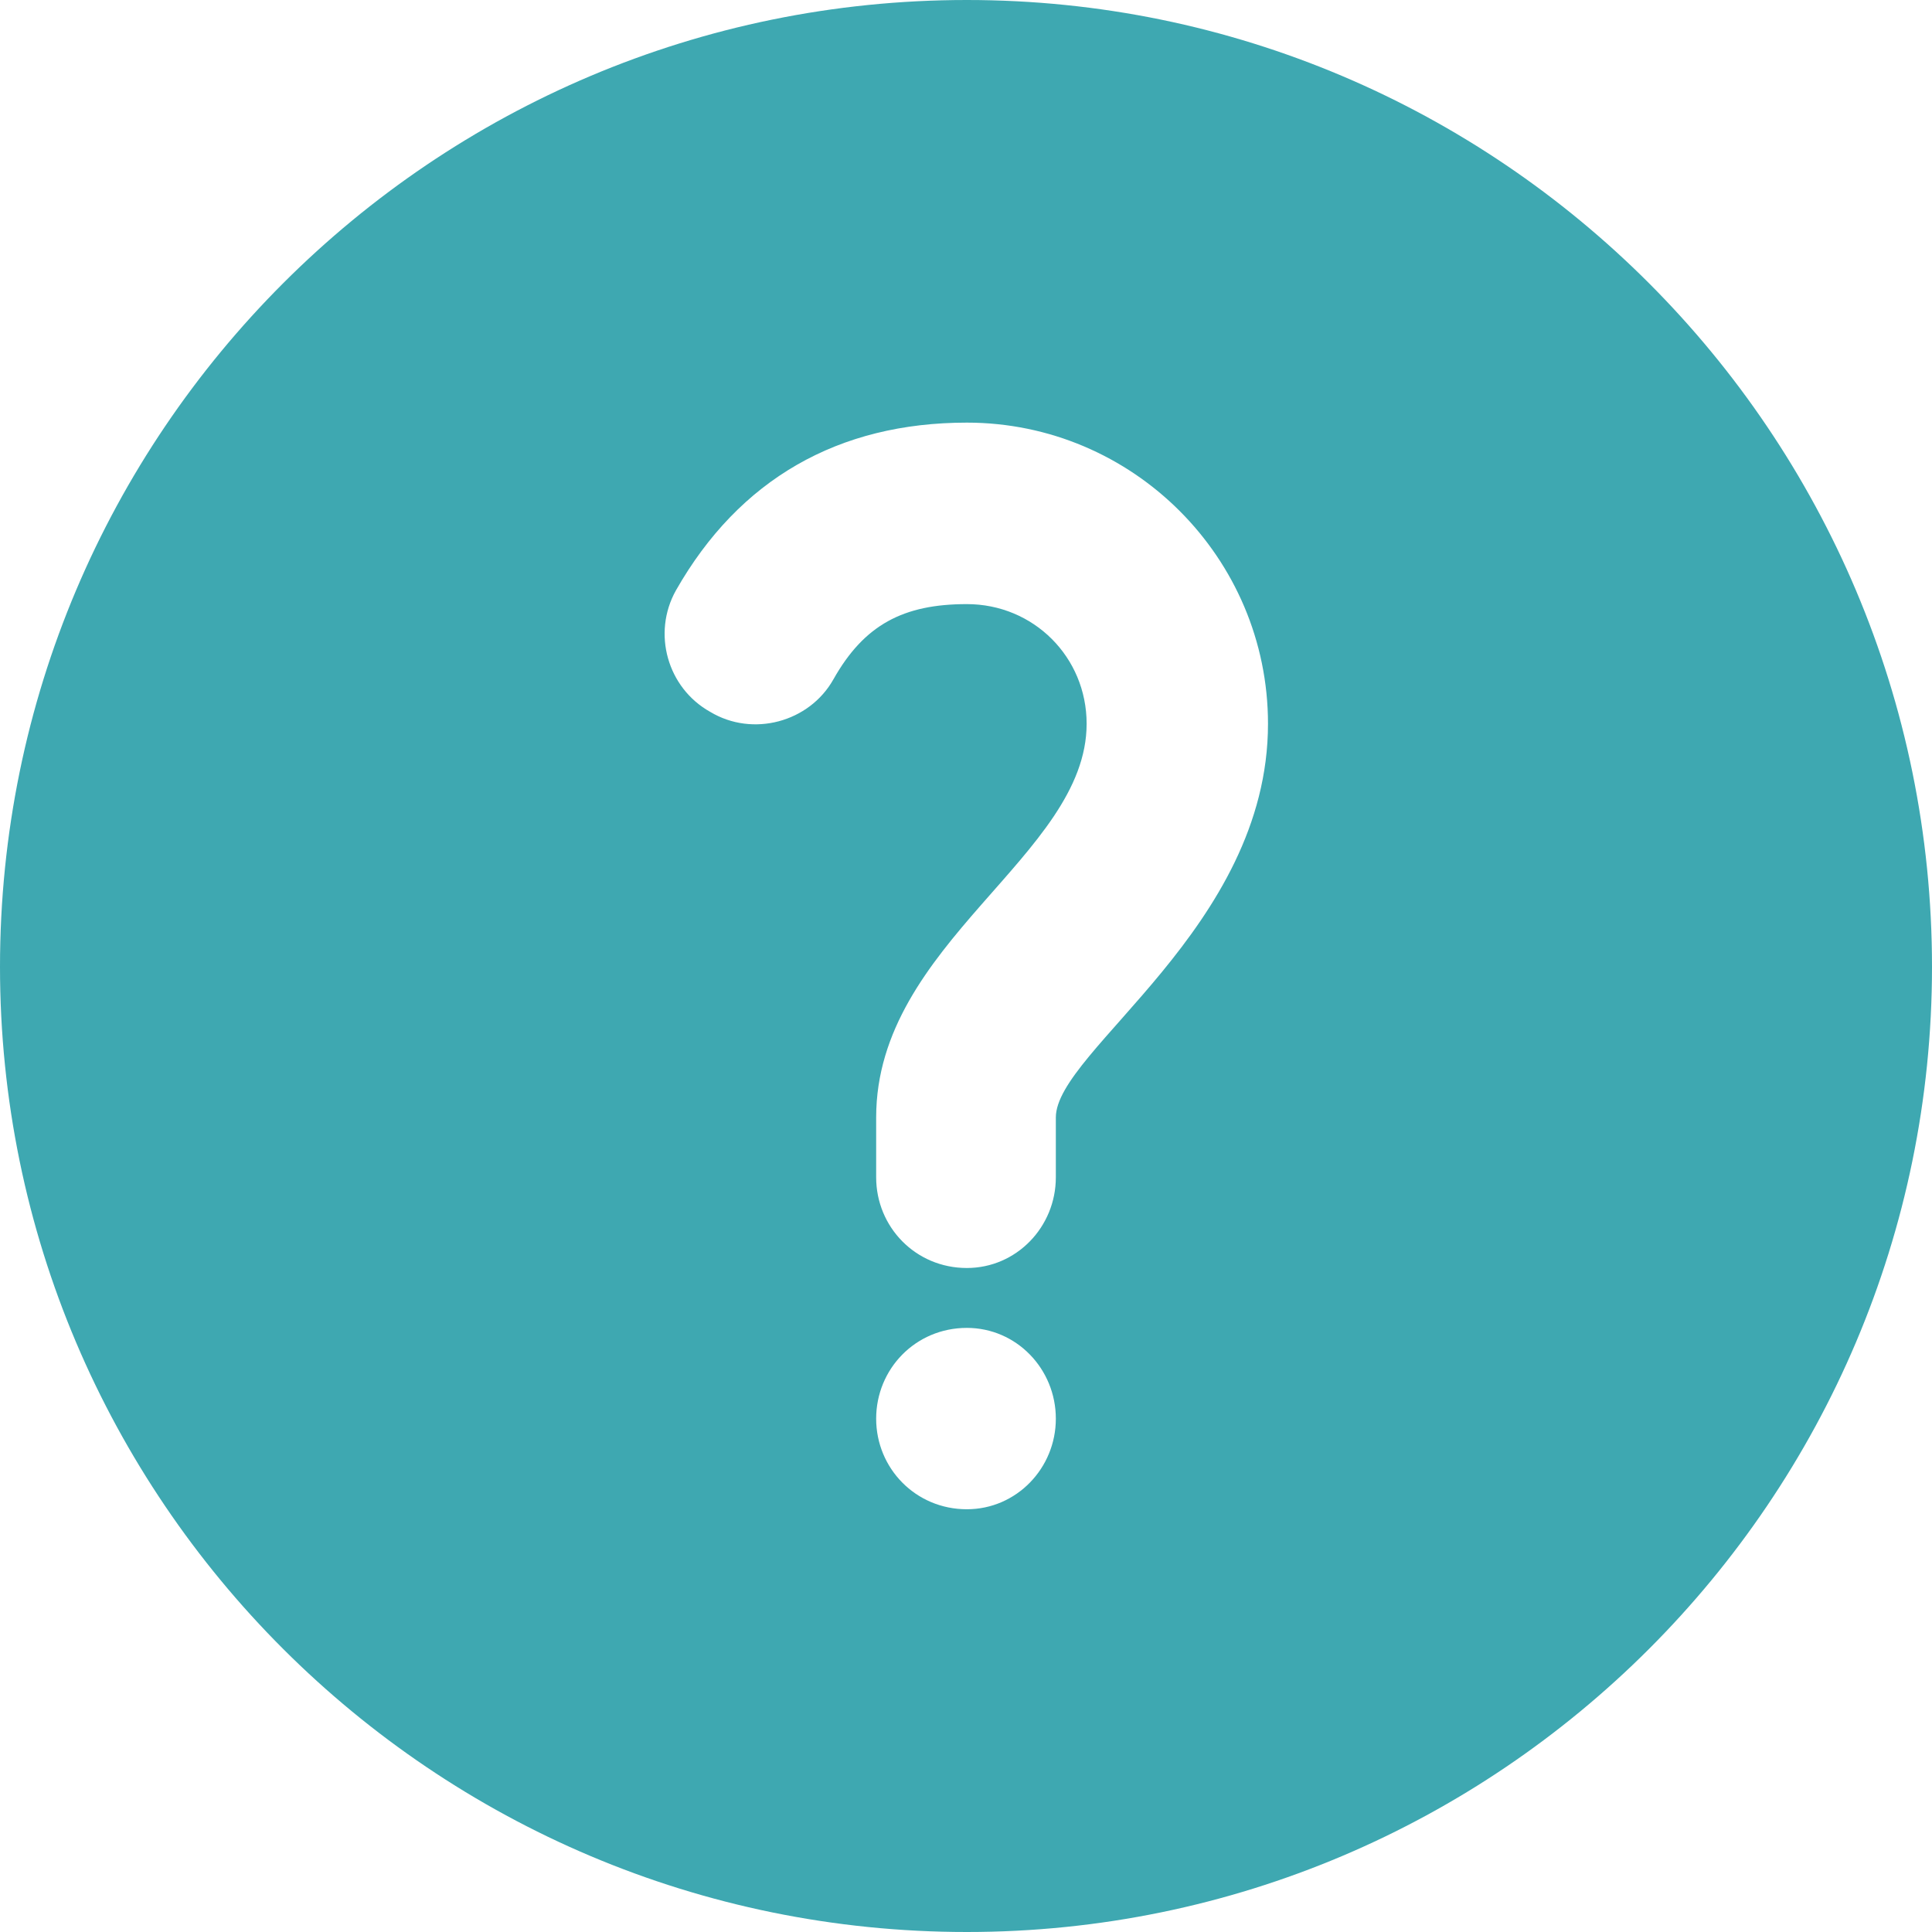 <?xml version="1.0" encoding="UTF-8"?>
<svg width="16px" height="16px" viewBox="0 0 16 16" version="1.1" xmlns="http://www.w3.org/2000/svg" xmlns:xlink="http://www.w3.org/1999/xlink">
    <title>2CE088F9-BE8F-479B-8A21-6DF6A18B3407</title>
    <defs>
        <path d="M201.007,3493 C196.585,3493 193,3496.585 193,3501.007 C193,3505.414 196.585,3509 201.007,3509 C205.414,3509 209,3505.414 209,3501.007 C209,3496.585 205.414,3493 201.007,3493 L201.007,3493 Z M199.902,3498.626 C199.703,3498.98 199.235,3499.108 198.881,3498.895 C198.527,3498.697 198.399,3498.244 198.598,3497.889 C199.122,3496.968 199.944,3496.5 201.007,3496.5 C202.382,3496.5 203.501,3497.62 203.501,3498.994 C203.501,3500.681 201.744,3501.702 201.744,3502.254 L201.744,3502.75 C201.744,3503.161 201.418,3503.501 201.007,3503.501 C200.582,3503.501 200.256,3503.161 200.256,3502.75 L200.256,3502.254 C200.256,3500.809 201.999,3500.086 201.999,3498.994 C201.999,3498.442 201.56,3498.003 201.007,3498.003 C200.483,3498.003 200.157,3498.173 199.902,3498.626 L199.902,3498.626 Z M201.007,3503.997 C201.418,3503.997 201.744,3504.337 201.744,3504.749 C201.744,3505.159 201.418,3505.499 201.007,3505.499 C200.582,3505.499 200.256,3505.159 200.256,3504.749 C200.256,3504.337 200.582,3503.997 201.007,3503.997 L201.007,3503.997 Z" id="path-1"></path>
    </defs>
    <g id="Style-guide" stroke="none" stroke-width="1" fill="none" fill-rule="evenodd">
        <g id="Styleguide" transform="translate(-193, -3493)">
            <mask id="mask-2" fill="white">
                <use xlink:href="#path-1"></use>
            </mask>
            <use id="Shape" fill="#3EA8B1" fill-rule="nonzero" xlink:href="#path-1"></use>
        </g>
    </g>
</svg>